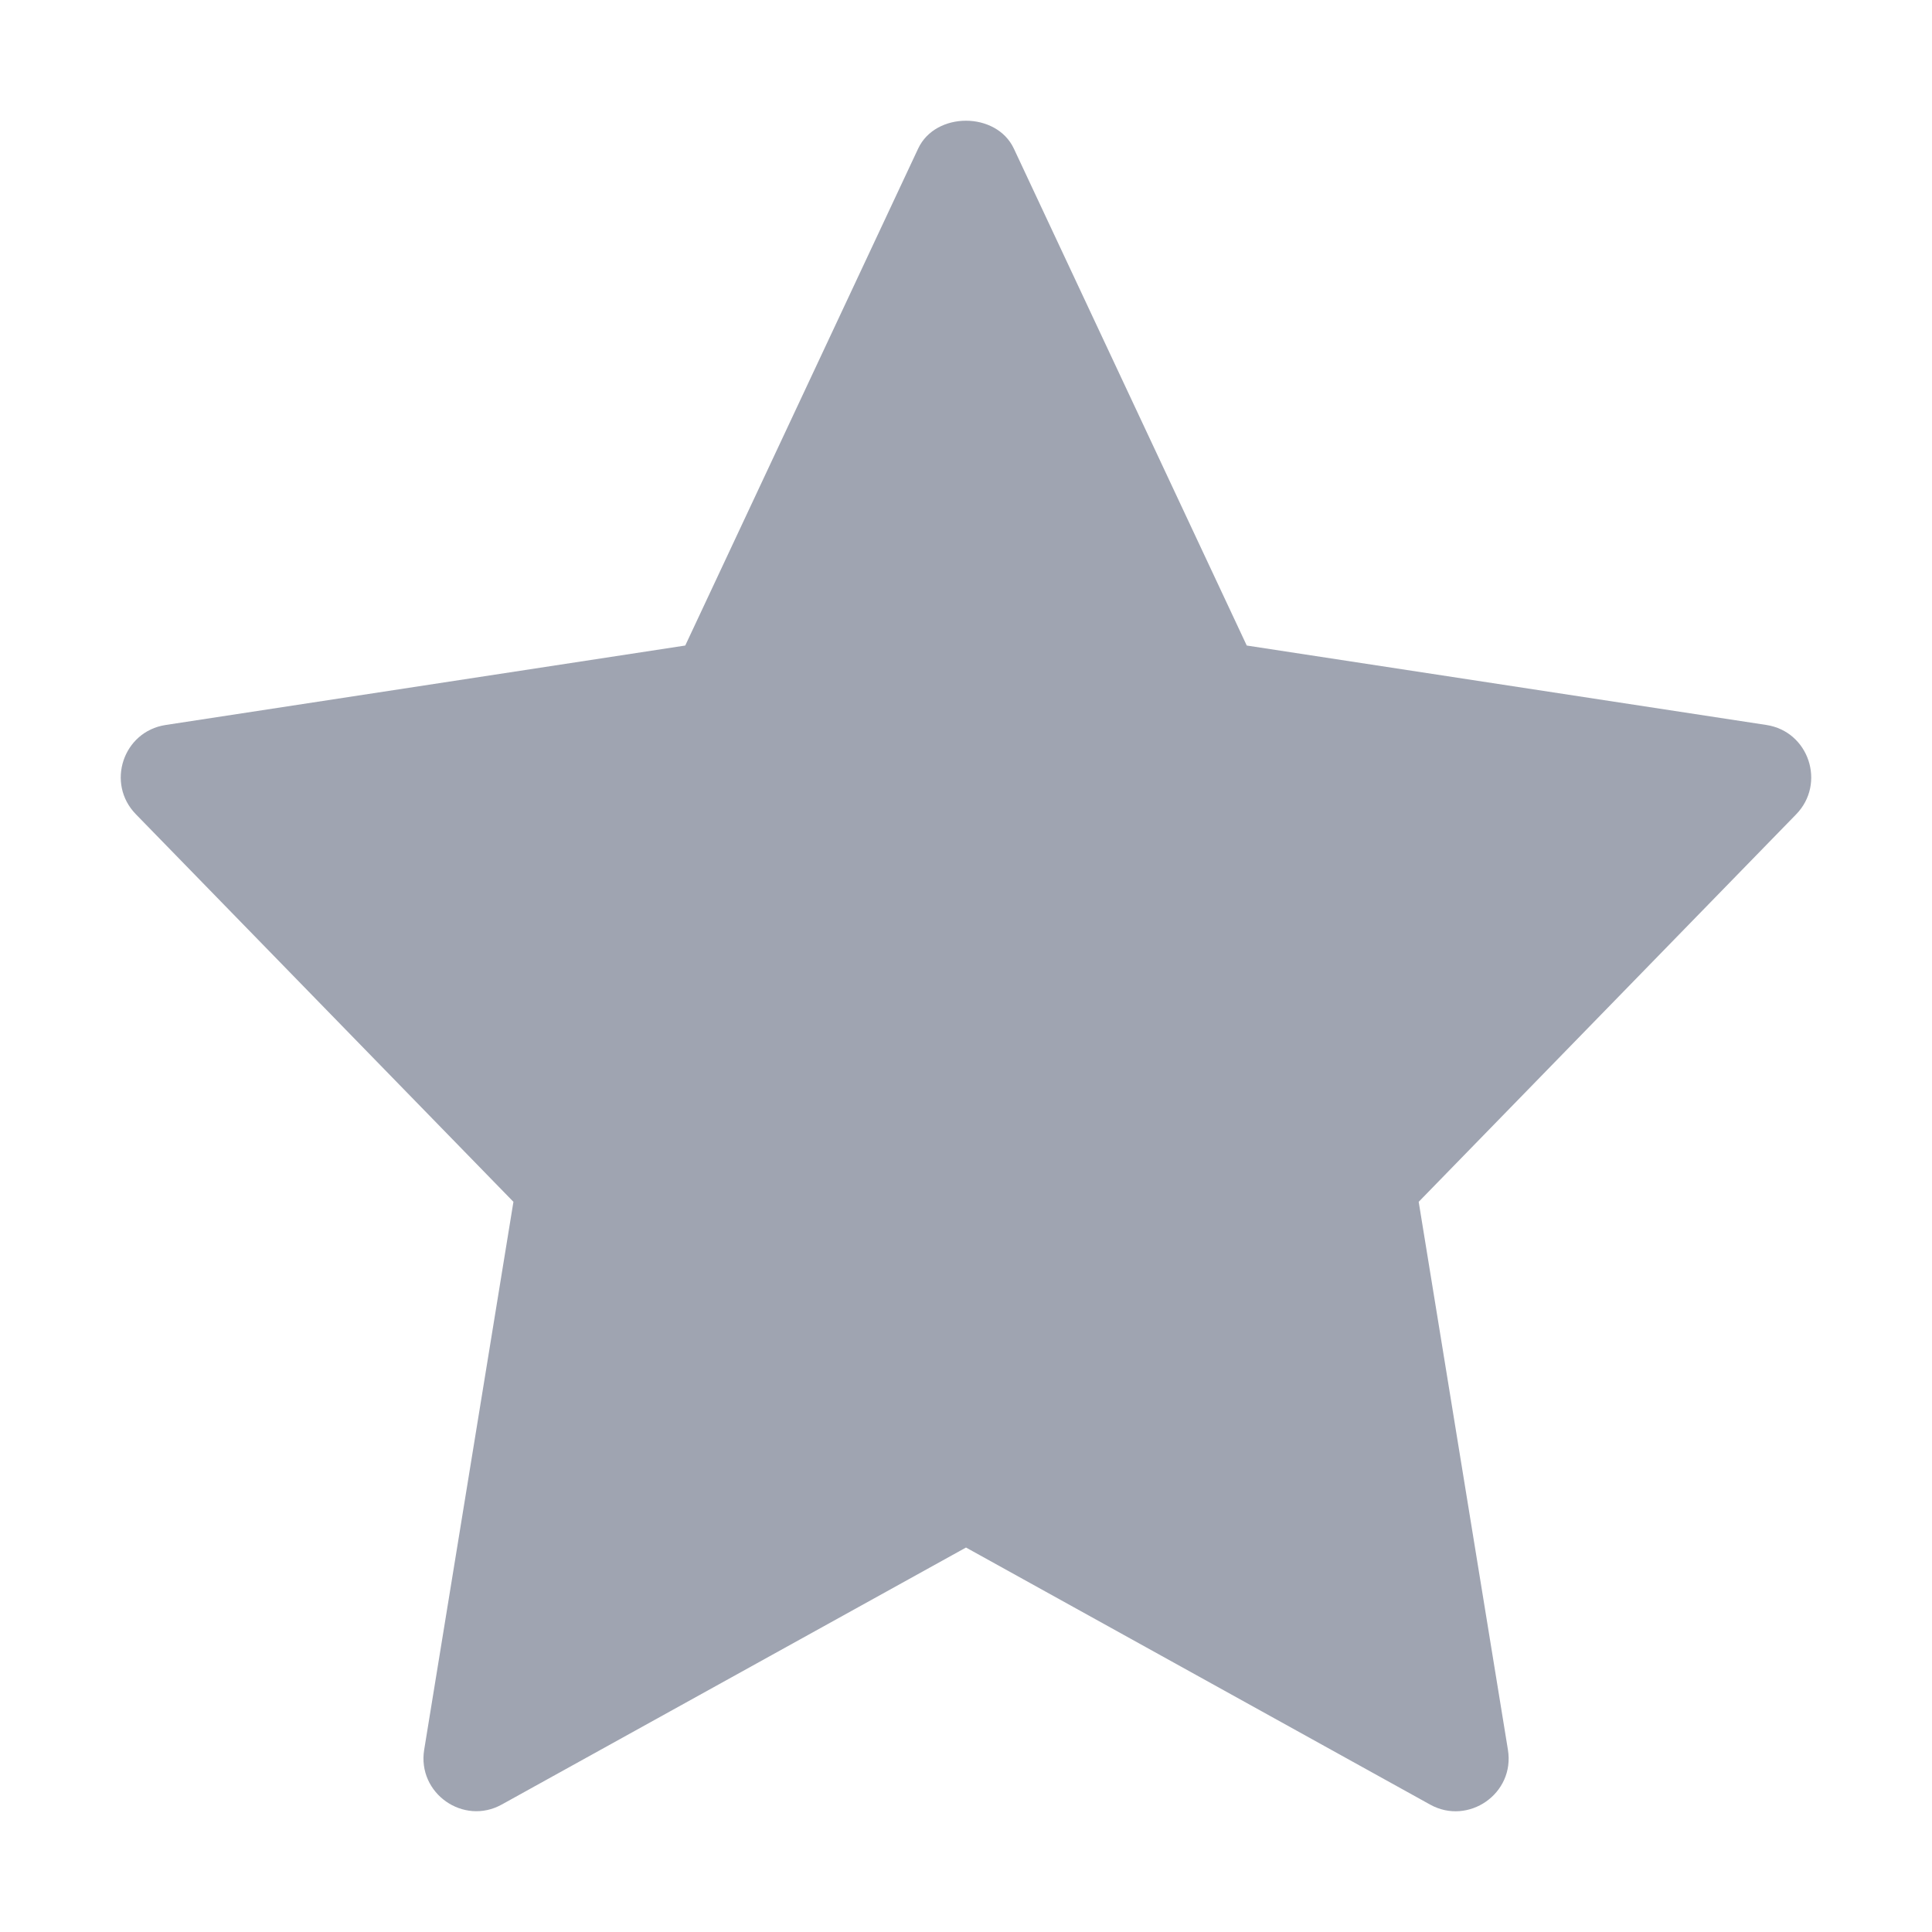 <svg width="16" height="16" viewBox="0 0 16 16" fill="none" xmlns="http://www.w3.org/2000/svg">
<path d="M14.629 6.004L10.325 5.346L8.396 1.23C8.251 0.923 7.748 0.923 7.604 1.23L5.675 5.346L1.372 6.004C1.018 6.058 0.877 6.489 1.125 6.743L4.252 9.953L3.513 14.49C3.454 14.851 3.838 15.121 4.156 14.944L8 12.816L11.844 14.945C12.159 15.12 12.547 14.855 12.488 14.491L11.749 9.953L14.875 6.744C15.123 6.489 14.981 6.058 14.629 6.004Z" fill="#777E90" fill-opacity="0.7"/>
</svg>
